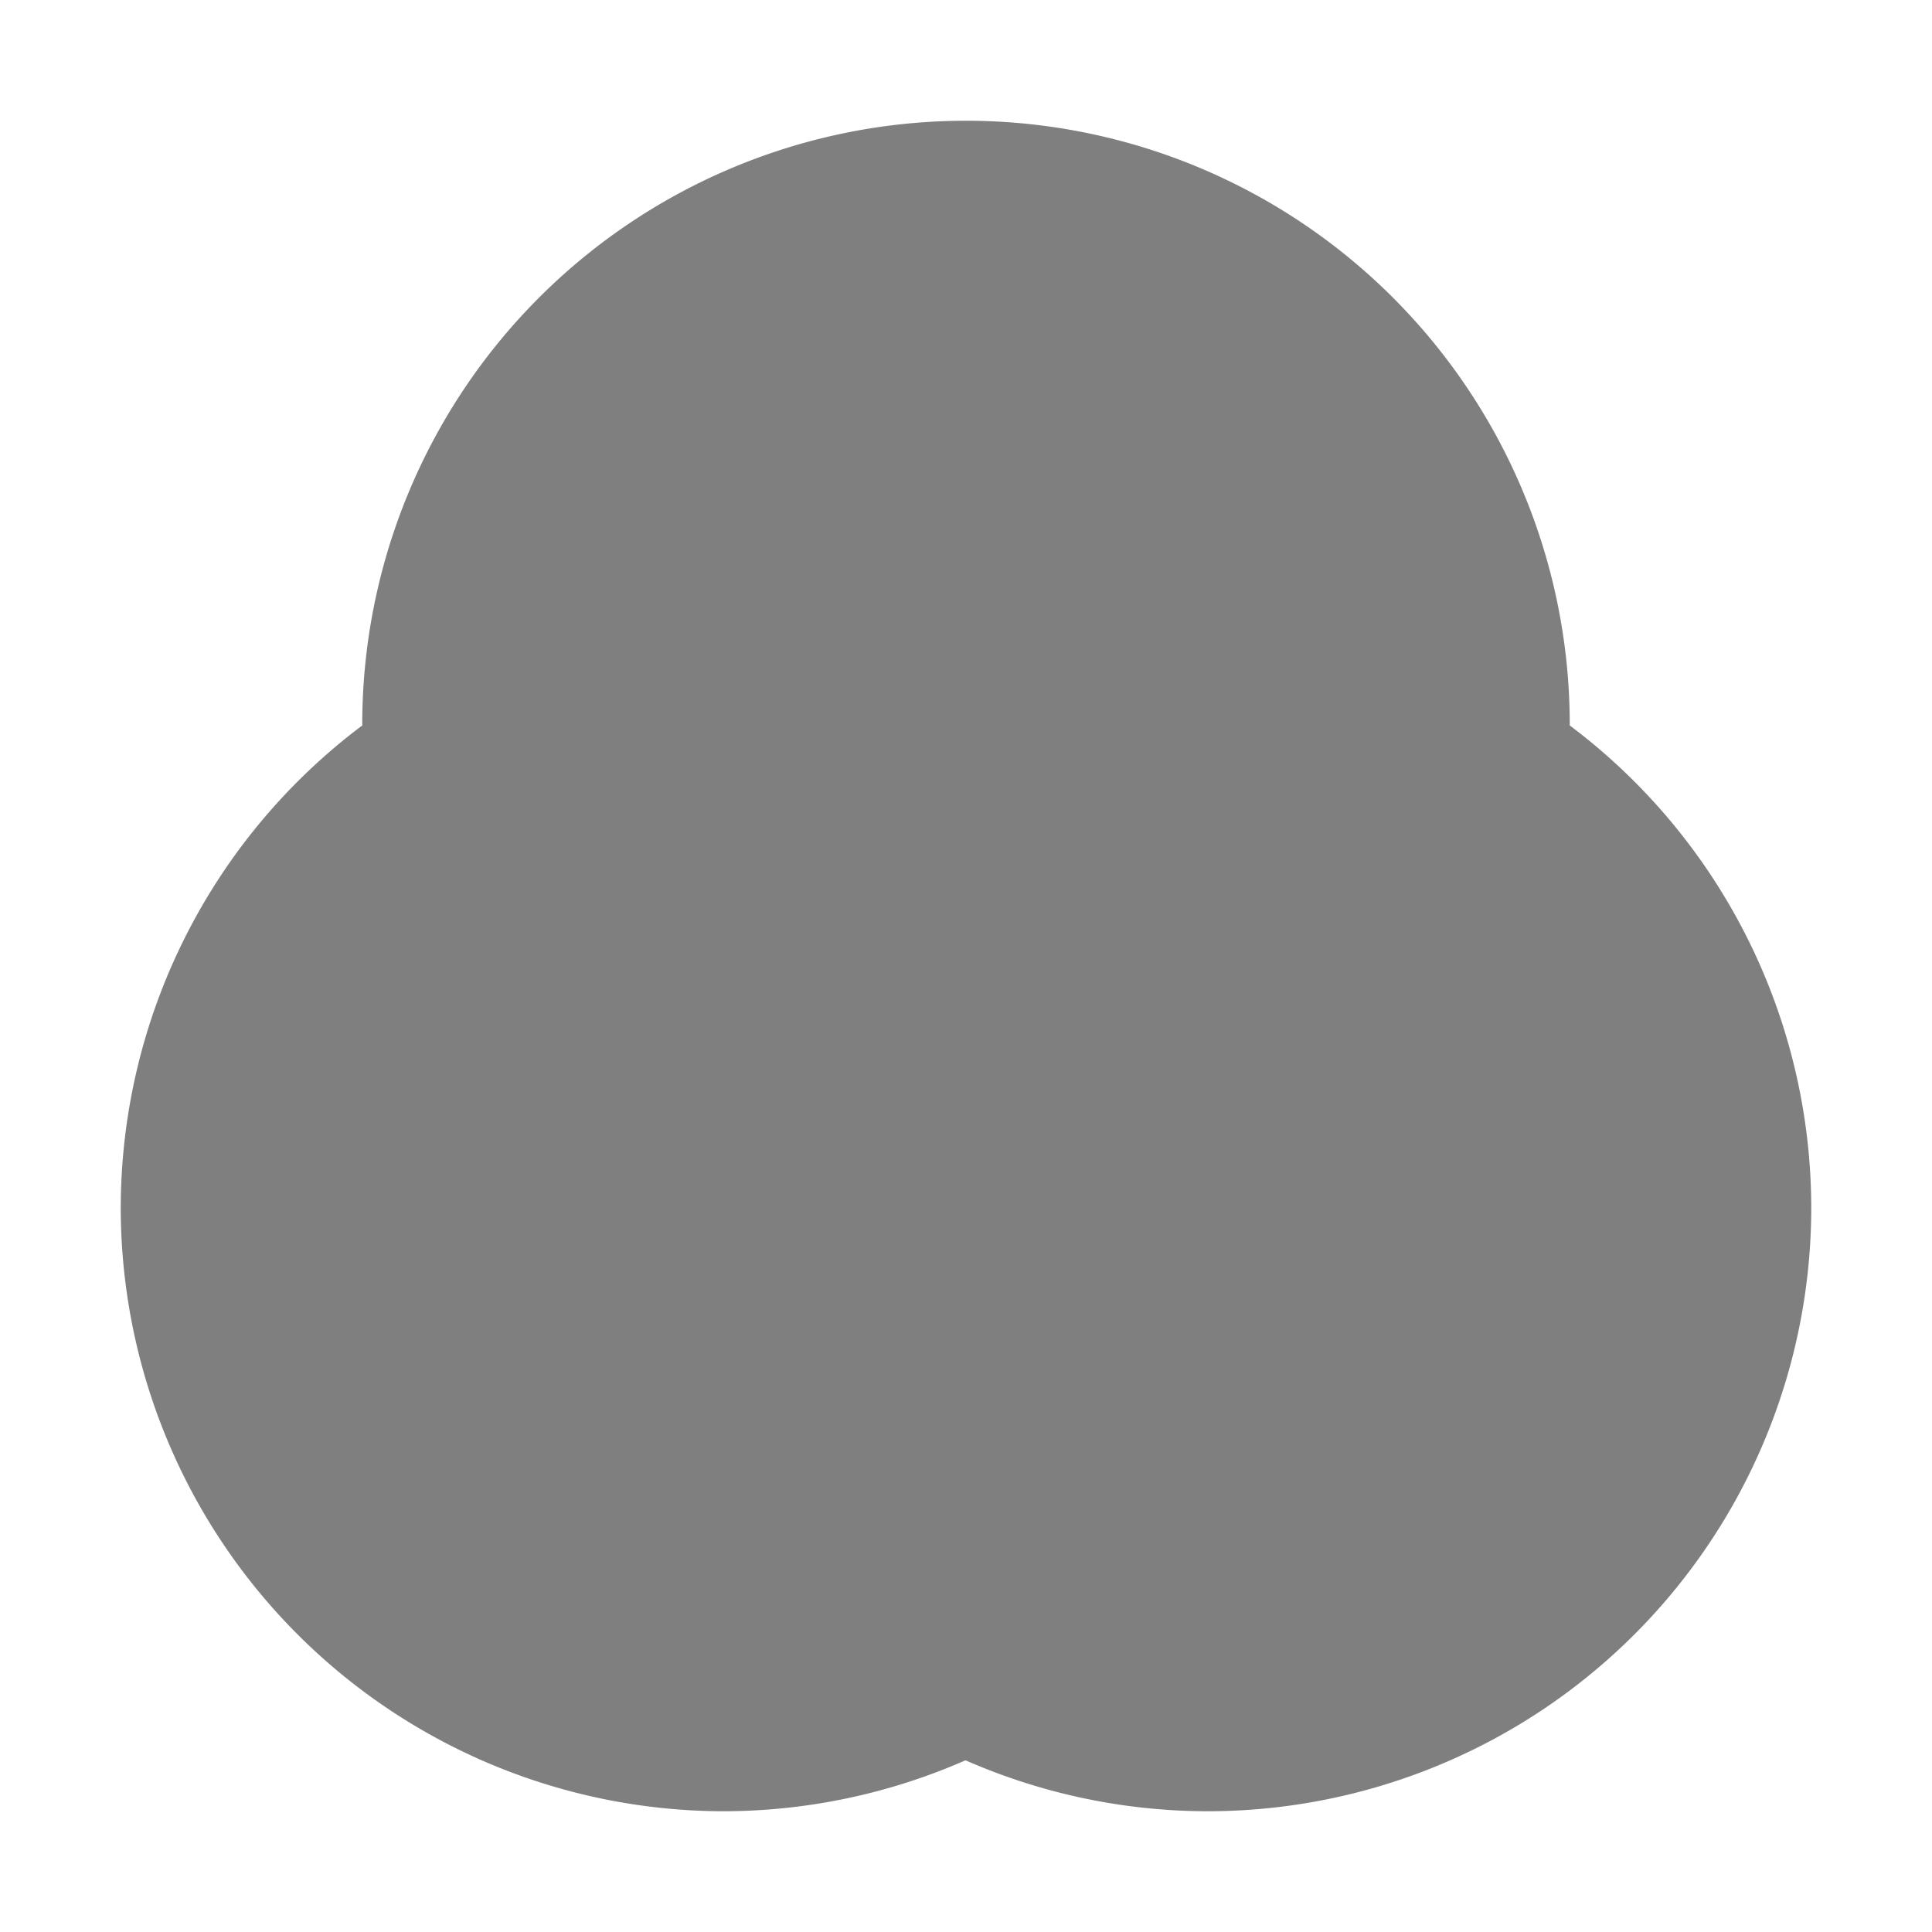 <?xml version="1.0" encoding="UTF-8" standalone="no"?>
<!--Created with Inkscape (http://www.inkscape.org/)-->
<svg id="svg4355" xmlns:rdf="http://www.w3.org/1999/02/22-rdf-syntax-ns#" xmlns="http://www.w3.org/2000/svg" height="16" width="16" version="1.1" xmlns:cc="http://creativecommons.org/ns#" xmlns:dc="http://purl.org/dc/elements/1.1/">
    <defs id="defs4357">
        <style id="current-color-scheme" type="text/css">
            .ColorScheme-Text { color:#4d4d4d; } .ColorScheme-Background { color:#eff0f1; } .ColorScheme-Highlight { color:#3daee9; } .ColorScheme-ViewText { color:#31363b; } .ColorScheme-ViewBackground { color:#fcfcfc; } .ColorScheme-ViewHover { color:#93cee9; } .ColorScheme-ViewFocus{ color:#3daee9; } .ColorScheme-ButtonText { color:#31363b; } .ColorScheme-ButtonBackground { color:#eff0f1; } .ColorScheme-ButtonHover { color:#93cee9; } .ColorScheme-ButtonFocus{ color:#3daee9; }
        </style>
    </defs>
    <g id="layer1" transform="translate(-544.57 -748.93)">
        <rect id="rect4035" style="color:#4d4d4d" class="ColorScheme-Text" height="11" width="0" y="747.55" x="507.1" fill="currentColor"/>
        <rect id="rect4035-5" style="color:#4d4d4d" class="ColorScheme-Text" height="11" width="0" y="745.5" x="525.14" fill="currentColor"/>
        <rect id="rect4035-8" style="color:#4d4d4d" class="ColorScheme-Text" height="11" width="0" y="747.55" x="507.1" fill="currentColor"/>
        <rect id="rect4035-59" style="color:#4d4d4d" class="ColorScheme-Text" height="11" width="0" y="747.55" x="507.1" fill="currentColor"/>
        <rect id="rect4035-6" style="color:#4d4d4d" class="ColorScheme-Text" height="11" width="0" y="742.72" x="499.8" fill="currentColor"/>
        <rect id="rect4035-5-1" style="color:#4d4d4d" class="ColorScheme-Text" height="11" width="0" y="740.67" x="517.84" fill="currentColor"/>
        <rect id="rect4035-8-3" style="color:#4d4d4d" class="ColorScheme-Text" height="11" width="0" y="742.72" x="499.8" fill="currentColor"/>
        <rect id="rect4035-59-4" style="color:#4d4d4d" class="ColorScheme-Text" height="11" width="0" y="742.72" x="499.8" fill="currentColor"/>
        <rect id="rect4035-1" style="color:#4d4d4d" class="ColorScheme-Text" height="11" width="0" y="746.94" x="505.81" fill="currentColor"/>
        <rect id="rect4035-5-0" style="color:#4d4d4d" class="ColorScheme-Text" height="11" width="0" y="744.88" x="523.85" fill="currentColor"/>
        <rect id="rect4035-8-1" style="color:#4d4d4d" class="ColorScheme-Text" height="11" width="0" y="746.94" x="505.81" fill="currentColor"/>
        <rect id="rect4035-59-1" style="color:#4d4d4d" class="ColorScheme-Text" height="11" width="0" y="746.94" x="505.81" fill="currentColor"/>
        <rect id="rect4035-7" style="color:#4d4d4d" class="ColorScheme-Text" height="11" width="0" y="747.55" x="507.1" fill="currentColor"/>
        <rect id="rect4035-5-7" style="color:#4d4d4d" class="ColorScheme-Text" height="11" width="0" y="745.5" x="525.14" fill="currentColor"/>
        <rect id="rect4035-8-16" style="color:#4d4d4d" class="ColorScheme-Text" height="11" width="0" y="747.55" x="507.1" fill="currentColor"/>
        <rect id="rect4035-59-18" style="color:#4d4d4d" class="ColorScheme-Text" height="11" width="0" y="747.55" x="507.1" fill="currentColor"/>
        <rect id="rect4035-6-5" style="color:#4d4d4d" class="ColorScheme-Text" height="11" width="0" y="742.72" x="499.8" fill="currentColor"/>
        <rect id="rect4035-5-1-8" style="color:#4d4d4d" class="ColorScheme-Text" height="11" width="0" y="740.67" x="517.84" fill="currentColor"/>
        <rect id="rect4035-8-3-8" style="color:#4d4d4d" class="ColorScheme-Text" height="11" width="0" y="742.72" x="499.8" fill="currentColor"/>
        <rect id="rect4035-59-4-7" style="color:#4d4d4d" class="ColorScheme-Text" height="11" width="0" y="742.72" x="499.8" fill="currentColor"/>
        <rect id="rect4035-1-7" style="color:#4d4d4d" class="ColorScheme-Text" height="11" width="0" y="746.94" x="505.81" fill="currentColor"/>
        <rect id="rect4035-5-0-8" style="color:#4d4d4d" class="ColorScheme-Text" height="11" width="0" y="744.88" x="523.85" fill="currentColor"/>
        <rect id="rect4035-8-1-0" style="color:#4d4d4d" class="ColorScheme-Text" height="11" width="0" y="746.94" x="505.81" fill="currentColor"/>
        <rect id="rect4035-59-1-3" style="color:#4d4d4d" class="ColorScheme-Text" height="11" width="0" y="746.94" x="505.81" fill="currentColor"/>
        <rect id="rect4035-0" style="color:#4d4d4d" class="ColorScheme-Text" height="11" width="0" y="750.93" x="504.57" fill="currentColor"/>
        <rect id="rect4035-5-5" style="color:#4d4d4d" class="ColorScheme-Text" height="11" width="0" y="748.88" x="522.61" fill="currentColor"/>
        <rect id="rect4035-8-6" style="color:#4d4d4d" class="ColorScheme-Text" height="11" width="0" y="750.93" x="504.57" fill="currentColor"/>
        <rect id="rect4035-59-11" style="color:#4d4d4d" class="ColorScheme-Text" height="11" width="0" y="750.93" x="504.57" fill="currentColor"/>
        <rect id="rect4035-9" style="color:#4d4d4d" class="ColorScheme-Text" height="11" width="0" y="747.3" x="488.58" fill="currentColor"/>
        <rect id="rect4035-5-8" style="color:#4d4d4d" class="ColorScheme-Text" height="11" width="0" y="745.25" x="506.62" fill="currentColor"/>
        <rect id="rect4035-8-0" style="color:#4d4d4d" class="ColorScheme-Text" height="11" width="0" y="747.3" x="488.58" fill="currentColor"/>
        <rect id="rect4035-59-1-8" style="color:#4d4d4d" class="ColorScheme-Text" height="11" width="0" y="747.3" x="488.58" fill="currentColor"/>
        <rect id="rect4035-3" style="color:#4d4d4d" class="ColorScheme-Text" height="11" width="0" y="747.55" x="507.1" fill="currentColor"/>
        <rect id="rect4035-5-2" style="color:#4d4d4d" class="ColorScheme-Text" height="11" width="0" y="745.5" x="525.14" fill="currentColor"/>
        <rect id="rect4035-8-7" style="color:#4d4d4d" class="ColorScheme-Text" height="11" width="0" y="747.55" x="507.1" fill="currentColor"/>
        <rect id="rect4035-59-43" style="color:#4d4d4d" class="ColorScheme-Text" height="11" width="0" y="747.55" x="507.1" fill="currentColor"/>
        <rect id="rect4035-6-2" style="color:#4d4d4d" class="ColorScheme-Text" height="11" width="0" y="742.72" x="499.8" fill="currentColor"/>
        <rect id="rect4035-5-1-6" style="color:#4d4d4d" class="ColorScheme-Text" height="11" width="0" y="740.67" x="517.84" fill="currentColor"/>
        <rect id="rect4035-8-3-4" style="color:#4d4d4d" class="ColorScheme-Text" height="11" width="0" y="742.72" x="499.8" fill="currentColor"/>
        <rect id="rect4035-59-4-8" style="color:#4d4d4d" class="ColorScheme-Text" height="11" width="0" y="742.72" x="499.8" fill="currentColor"/>
        <rect id="rect4035-1-8" style="color:#4d4d4d" class="ColorScheme-Text" height="11" width="0" y="746.94" x="505.81" fill="currentColor"/>
        <rect id="rect4035-5-0-0" style="color:#4d4d4d" class="ColorScheme-Text" height="11" width="0" y="744.88" x="523.85" fill="currentColor"/>
        <rect id="rect4035-8-1-3" style="color:#4d4d4d" class="ColorScheme-Text" height="11" width="0" y="746.94" x="505.81" fill="currentColor"/>
        <rect id="rect4035-59-1-1" style="color:#4d4d4d" class="ColorScheme-Text" height="11" width="0" y="746.94" x="505.81" fill="currentColor"/>
        <path id="path4149-7" opacity=".5" style="color:#4d4d4d" d="m552.57 749.93a5 5 0 0 0 -5 5 5 5 0 0 0 0 0.008 5 5 0 0 0 -2 3.992 5 5 0 0 0 5 5 5 5 0 0 0 1.996 -0.422 5 5 0 0 0 2.004 0.422 5 5 0 0 0 5 -5 5 5 0 0 0 -2 -3.992 5 5 0 0 0 0 -0.008 5 5 0 0 0 -5 -5z"/>
    </g>
</svg>
